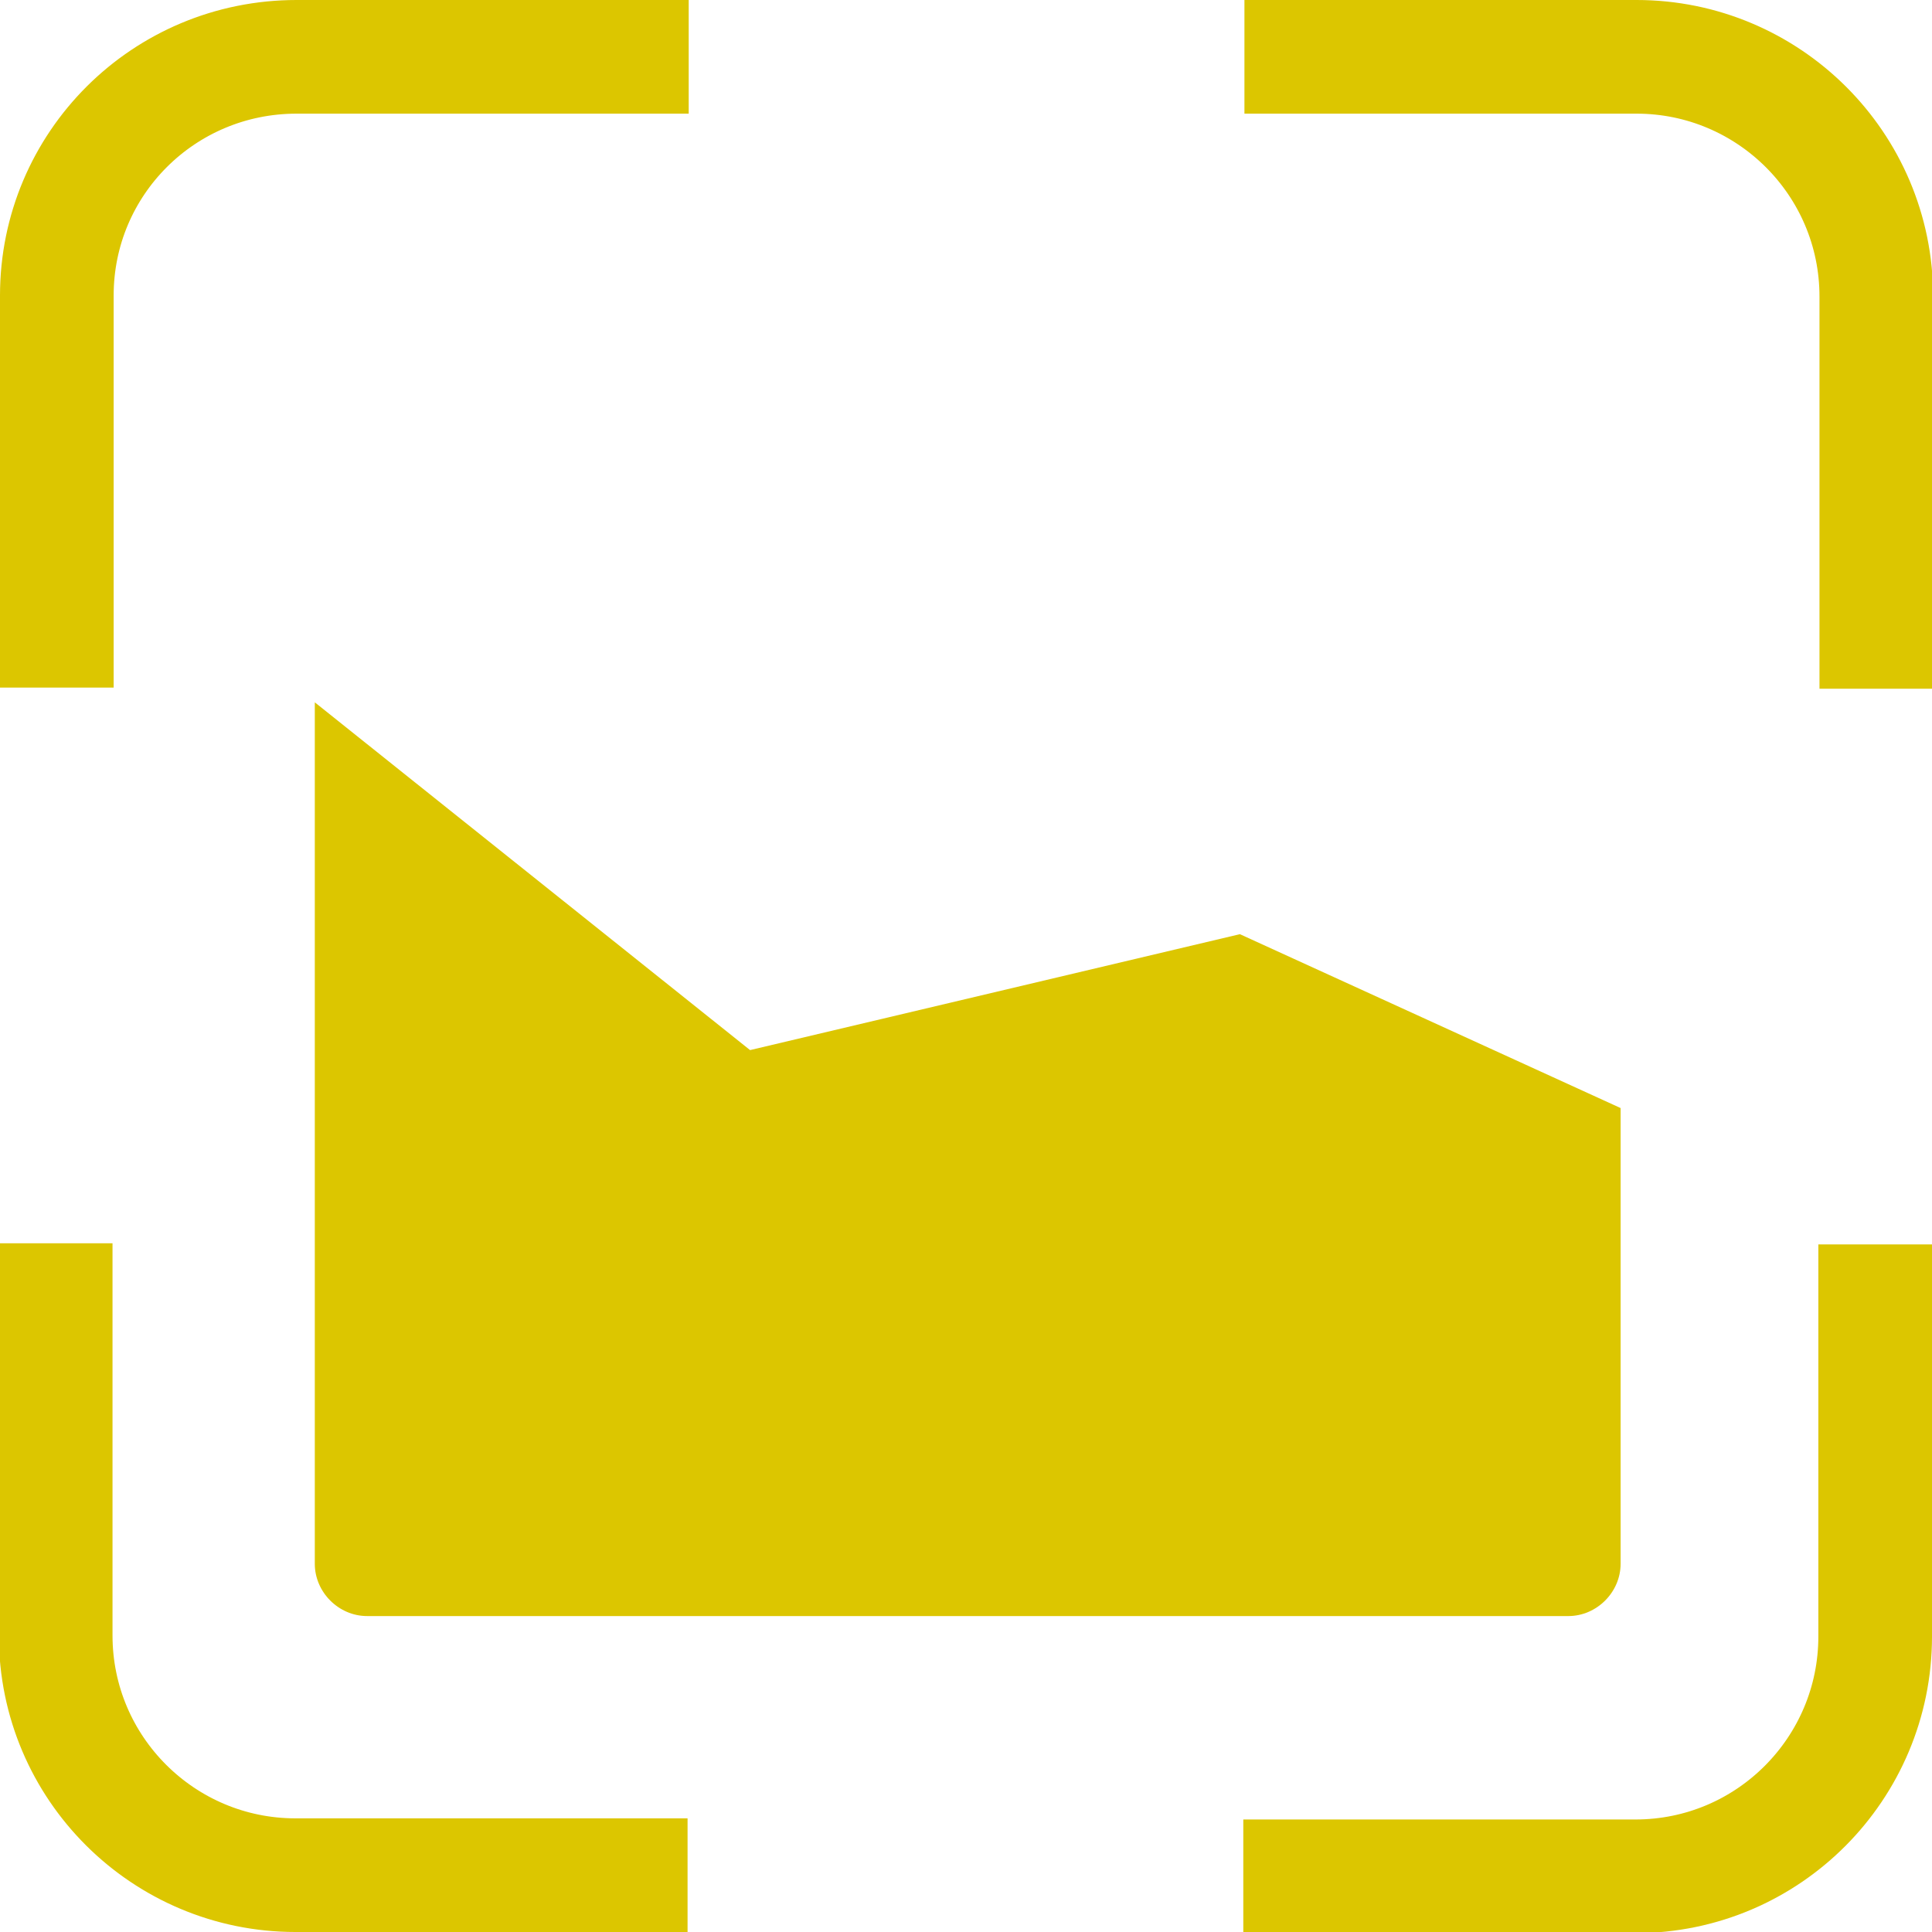 <?xml version="1.0" encoding="UTF-8"?>
<svg id="b" data-name="Layer 2" xmlns="http://www.w3.org/2000/svg" viewBox="0 0 17 17">
  <defs>
    <style>
      .d {
        fill: none;
        stroke: #dcc600;
        stroke-dasharray: 0 0 10 10;
        stroke-linecap: square;
      }

      .e {
        fill: #dcc600;
        stroke-width: 0px;
      }
    </style>
  </defs>
  <g id="c" data-name="Layer 1">
    <g>
      <path class="d" d="M5.55,16.5h-2.95c-1.16,0-2.11-.94-2.11-2.11v-2.95"/>
      <path class="d" d="M16.5,11.45v2.95c0,1.16-.94,2.11-2.11,2.11h-2.95"/>
      <path class="d" d="M11.45.5h2.95c1.16,0,2.11.94,2.11,2.11v2.95"/>
      <path class="d" d="M.5,5.55v-2.95C.5,1.44,1.44.5,2.61.5h2.95"/>
    </g>
    <path class="e" d="M14.26,9.75v4.01c0,.25-.21.46-.46.46H3.23c-.25,0-.46-.21-.46-.46v-7.58l3.83,3.06,4.31-1.02,3.35,1.53Z"/>
  </g>
</svg>